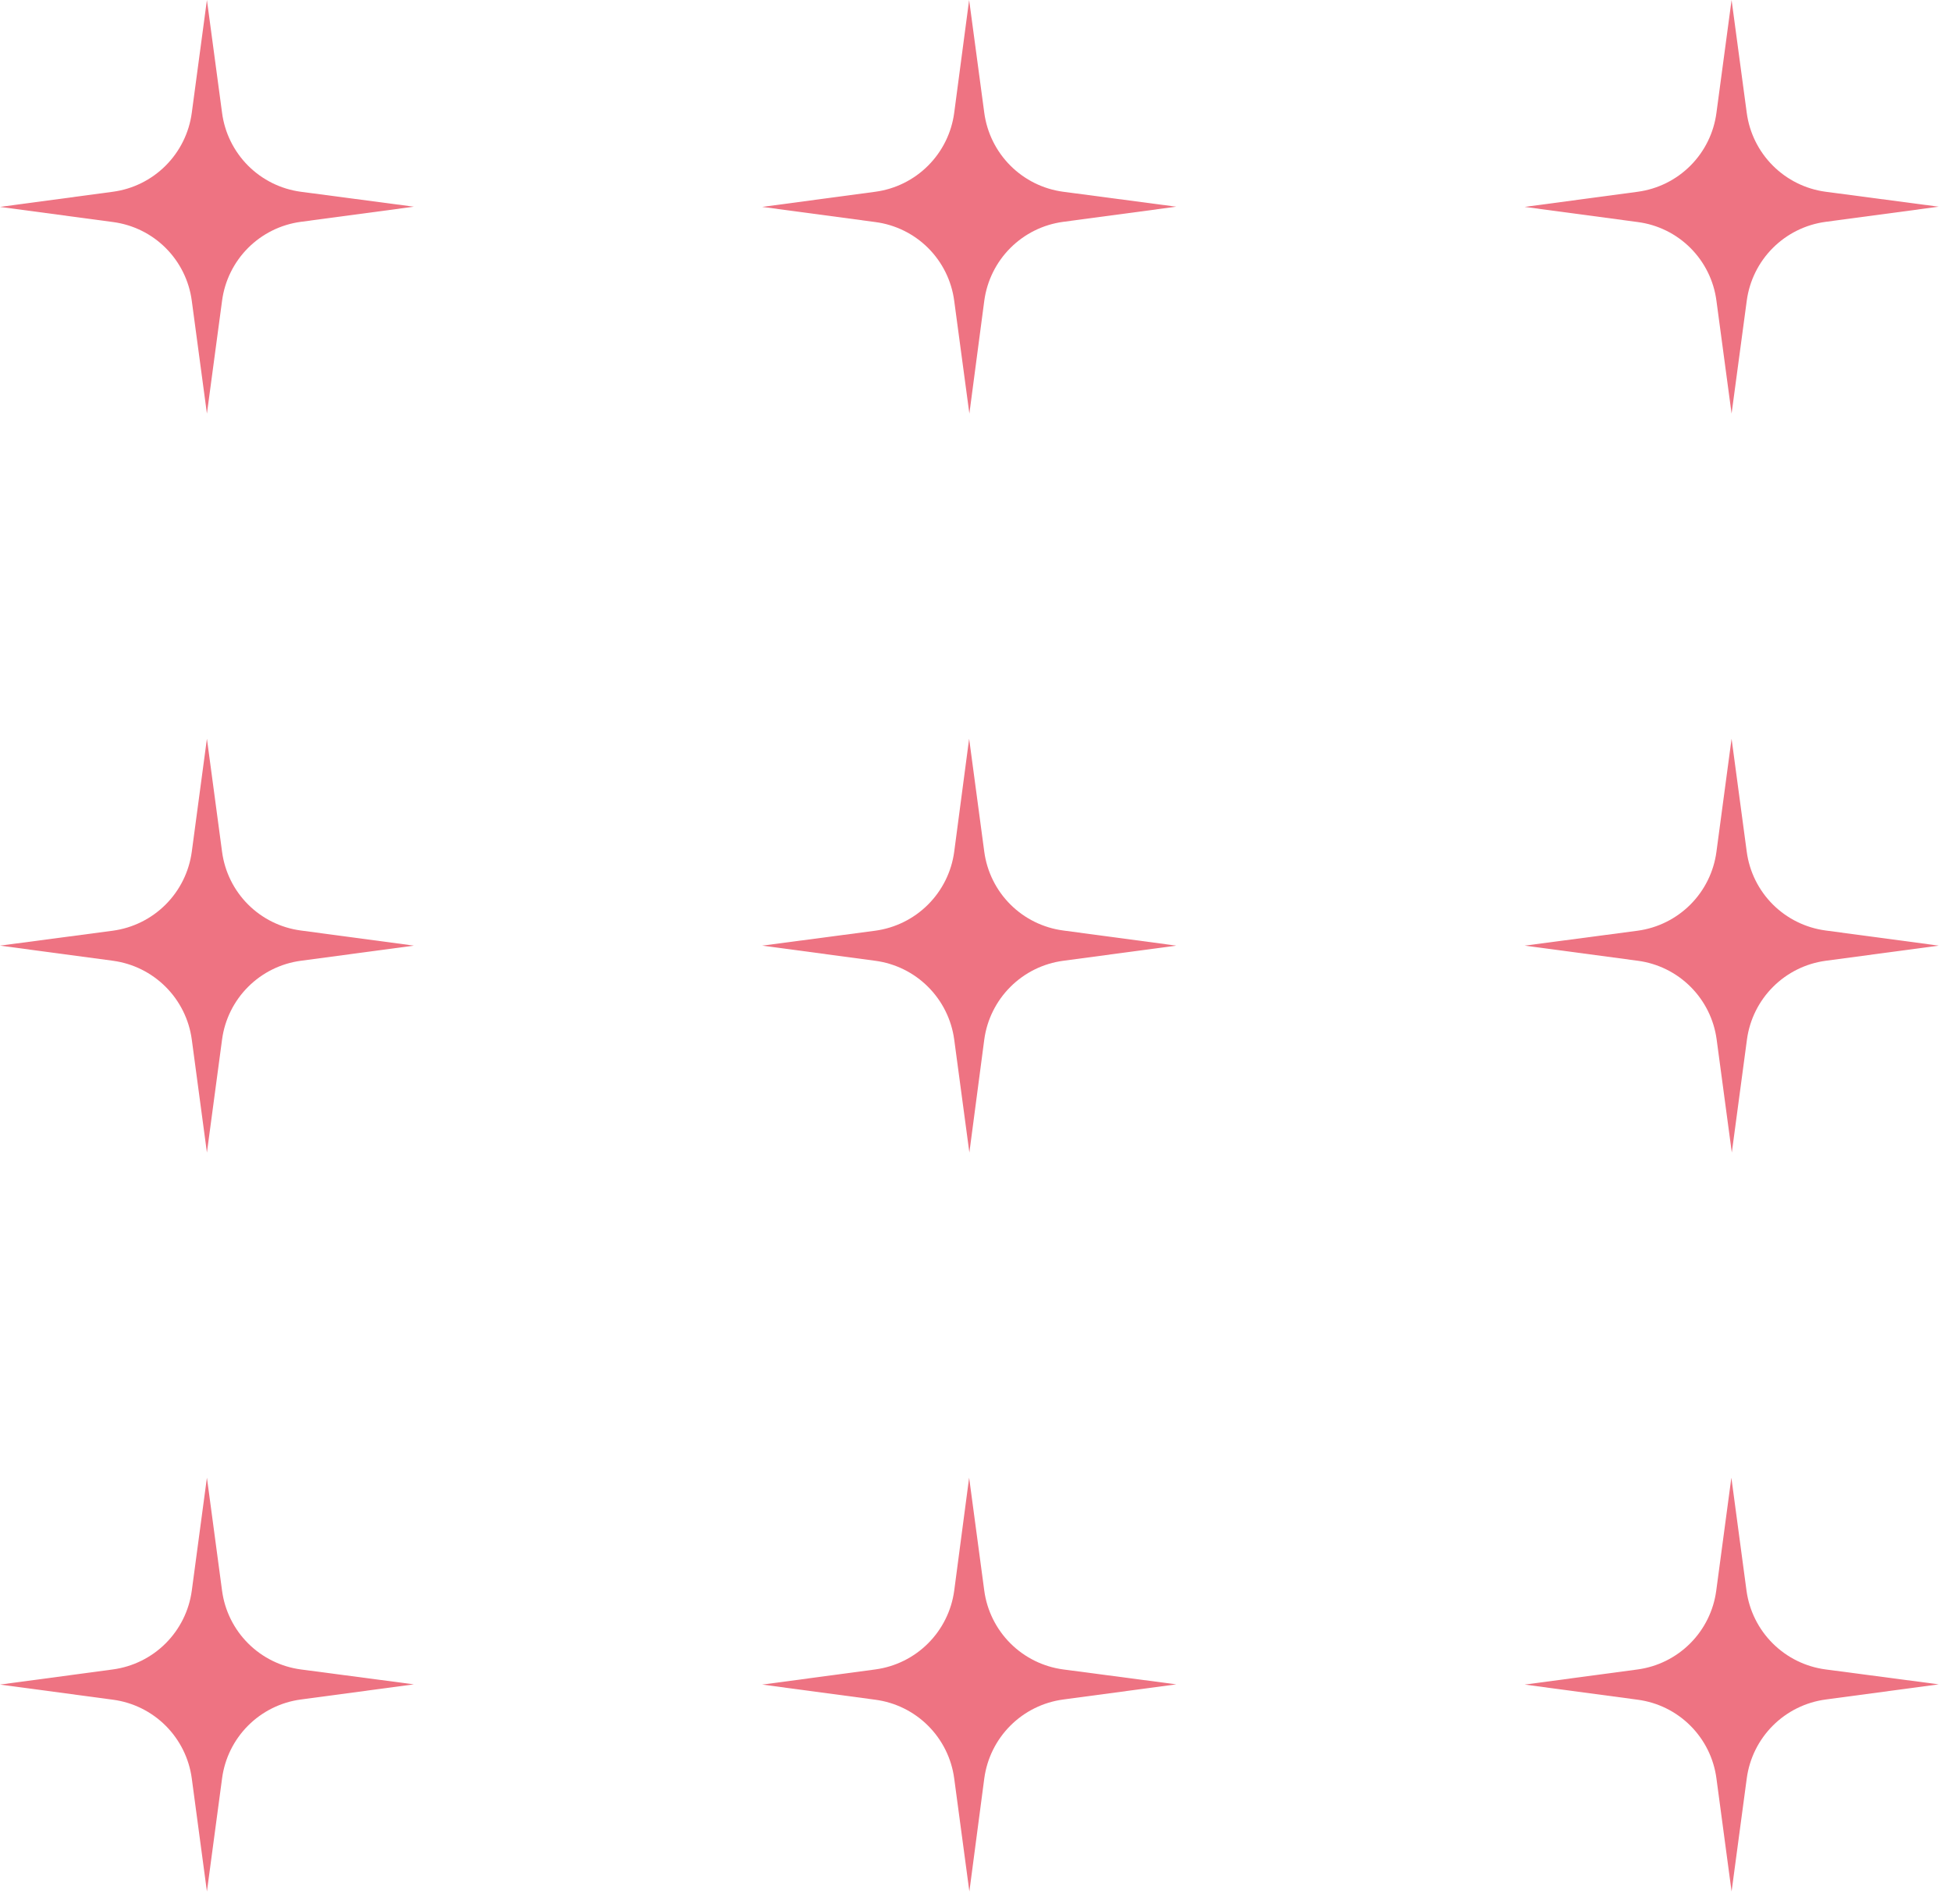<svg width="84" height="82" viewBox="0 0 84 82" fill="none" xmlns="http://www.w3.org/2000/svg">
<path d="M9.561 4.859L8.909 0L8.257 4.859C8.142 5.719 7.746 6.518 7.132 7.132C6.518 7.747 5.719 8.142 4.859 8.257L0 8.909L4.868 9.561C5.727 9.675 6.524 10.068 7.137 10.681C7.749 11.294 8.143 12.091 8.257 12.95L8.909 17.809L9.561 12.95C9.674 12.09 10.068 11.291 10.68 10.677C11.293 10.063 12.09 9.668 12.95 9.552L17.818 8.9L12.95 8.257C12.09 8.141 11.293 7.746 10.68 7.132C10.068 6.517 9.674 5.719 9.561 4.859Z" fill="#EE7382"/>
<path d="M42.378 4.859L41.726 0L41.083 4.859C40.968 5.719 40.573 6.518 39.959 7.132C39.345 7.747 38.546 8.142 37.685 8.257L32.817 8.909L37.685 9.561C38.546 9.673 39.345 10.066 39.96 10.678C40.574 11.291 40.969 12.09 41.083 12.95L41.736 17.809L42.378 12.95C42.494 12.089 42.889 11.29 43.503 10.676C44.117 10.062 44.916 9.667 45.777 9.552L50.644 8.9L45.777 8.257C44.916 8.142 44.117 7.747 43.503 7.132C42.889 6.518 42.494 5.719 42.378 4.859Z" fill="#EE7382"/>
<path d="M73.901 12.95L74.553 17.809L75.206 12.95C75.321 12.089 75.716 11.29 76.33 10.676C76.944 10.062 77.743 9.667 78.604 9.552L83.471 8.9L78.604 8.257C77.743 8.142 76.944 7.747 76.33 7.132C75.716 6.518 75.321 5.719 75.206 4.859L74.553 0L73.901 4.859C73.788 5.719 73.395 6.517 72.782 7.132C72.17 7.746 71.372 8.141 70.512 8.257L65.644 8.909L70.512 9.561C71.372 9.673 72.17 10.066 72.783 10.679C73.396 11.292 73.789 12.091 73.901 12.95Z" fill="#EE7382"/>
<path d="M9.561 36.677L8.909 31.809L8.257 36.677C8.14 37.537 7.745 38.335 7.131 38.949C6.517 39.563 5.719 39.958 4.859 40.075L0 40.718L4.868 41.37C5.725 41.486 6.521 41.881 7.133 42.493C7.746 43.105 8.14 43.901 8.257 44.759L8.909 49.627L9.561 44.759C9.676 43.901 10.07 43.104 10.683 42.492C11.295 41.879 12.092 41.485 12.95 41.37L17.818 40.718L12.95 40.066C12.091 39.952 11.293 39.558 10.681 38.946C10.068 38.333 9.675 37.535 9.561 36.677Z" fill="#EE7382"/>
<path d="M42.378 36.677L41.726 31.809L41.083 36.677C40.967 37.537 40.571 38.335 39.957 38.949C39.343 39.563 38.545 39.958 37.685 40.075L32.817 40.718L37.685 41.37C38.545 41.485 39.343 41.878 39.956 42.491C40.57 43.103 40.966 43.9 41.083 44.759L41.736 49.627L42.378 44.759C42.495 43.9 42.891 43.103 43.505 42.491C44.119 41.878 44.917 41.485 45.777 41.37L50.644 40.718L45.777 40.066C44.917 39.952 44.118 39.559 43.504 38.947C42.889 38.334 42.494 37.536 42.378 36.677Z" fill="#EE7382"/>
<path d="M75.206 36.676L74.553 31.809L73.901 36.676C73.787 37.536 73.393 38.334 72.781 38.948C72.168 39.562 71.371 39.958 70.512 40.075L65.644 40.718L70.521 41.37C71.38 41.485 72.177 41.879 72.789 42.492C73.401 43.104 73.795 43.901 73.91 44.759L74.563 49.627L75.215 44.759C75.331 43.901 75.726 43.105 76.338 42.493C76.95 41.881 77.746 41.486 78.604 41.37L83.471 40.718L78.604 40.066C77.744 39.952 76.945 39.559 76.331 38.947C75.717 38.334 75.321 37.536 75.206 36.676Z" fill="#EE7382"/>
<path d="M9.561 68.495L8.909 63.627L8.257 68.495C8.14 69.354 7.744 70.15 7.13 70.763C6.516 71.375 5.718 71.769 4.859 71.884L0 72.536L4.868 73.188C5.726 73.303 6.523 73.697 7.135 74.309C7.747 74.922 8.142 75.719 8.257 76.577L8.909 81.445L9.561 76.577C9.674 75.717 10.068 74.918 10.68 74.304C11.293 73.69 12.09 73.294 12.95 73.179L17.818 72.526L12.95 71.884C12.092 71.768 11.295 71.374 10.683 70.762C10.07 70.15 9.676 69.353 9.561 68.495Z" fill="#EE7382"/>
<path d="M42.378 68.495L41.726 63.627L41.083 68.495C40.966 69.354 40.57 70.15 39.956 70.763C39.343 71.375 38.545 71.769 37.685 71.884L32.817 72.536L37.685 73.188C38.545 73.301 39.344 73.694 39.958 74.307C40.572 74.919 40.968 75.717 41.083 76.577L41.736 81.445L42.378 76.577C42.494 75.716 42.889 74.917 43.503 74.303C44.117 73.689 44.916 73.294 45.777 73.179L50.644 72.526L45.777 71.884C44.917 71.769 44.119 71.375 43.505 70.763C42.891 70.15 42.495 69.354 42.378 68.495Z" fill="#EE7382"/>
<path d="M75.196 68.495L74.544 63.627L73.892 68.495C73.777 69.352 73.385 70.147 72.774 70.759C72.163 71.372 71.369 71.767 70.512 71.884L65.644 72.536L70.512 73.188C71.371 73.302 72.169 73.695 72.781 74.308C73.394 74.92 73.788 75.718 73.901 76.577L74.553 81.445L75.206 76.577C75.321 75.716 75.716 74.917 76.33 74.303C76.944 73.689 77.743 73.294 78.604 73.179L83.471 72.526L78.604 71.884C77.743 71.771 76.943 71.378 76.327 70.765C75.711 70.153 75.314 69.355 75.196 68.495Z" fill="#EE7382"/>
</svg>
